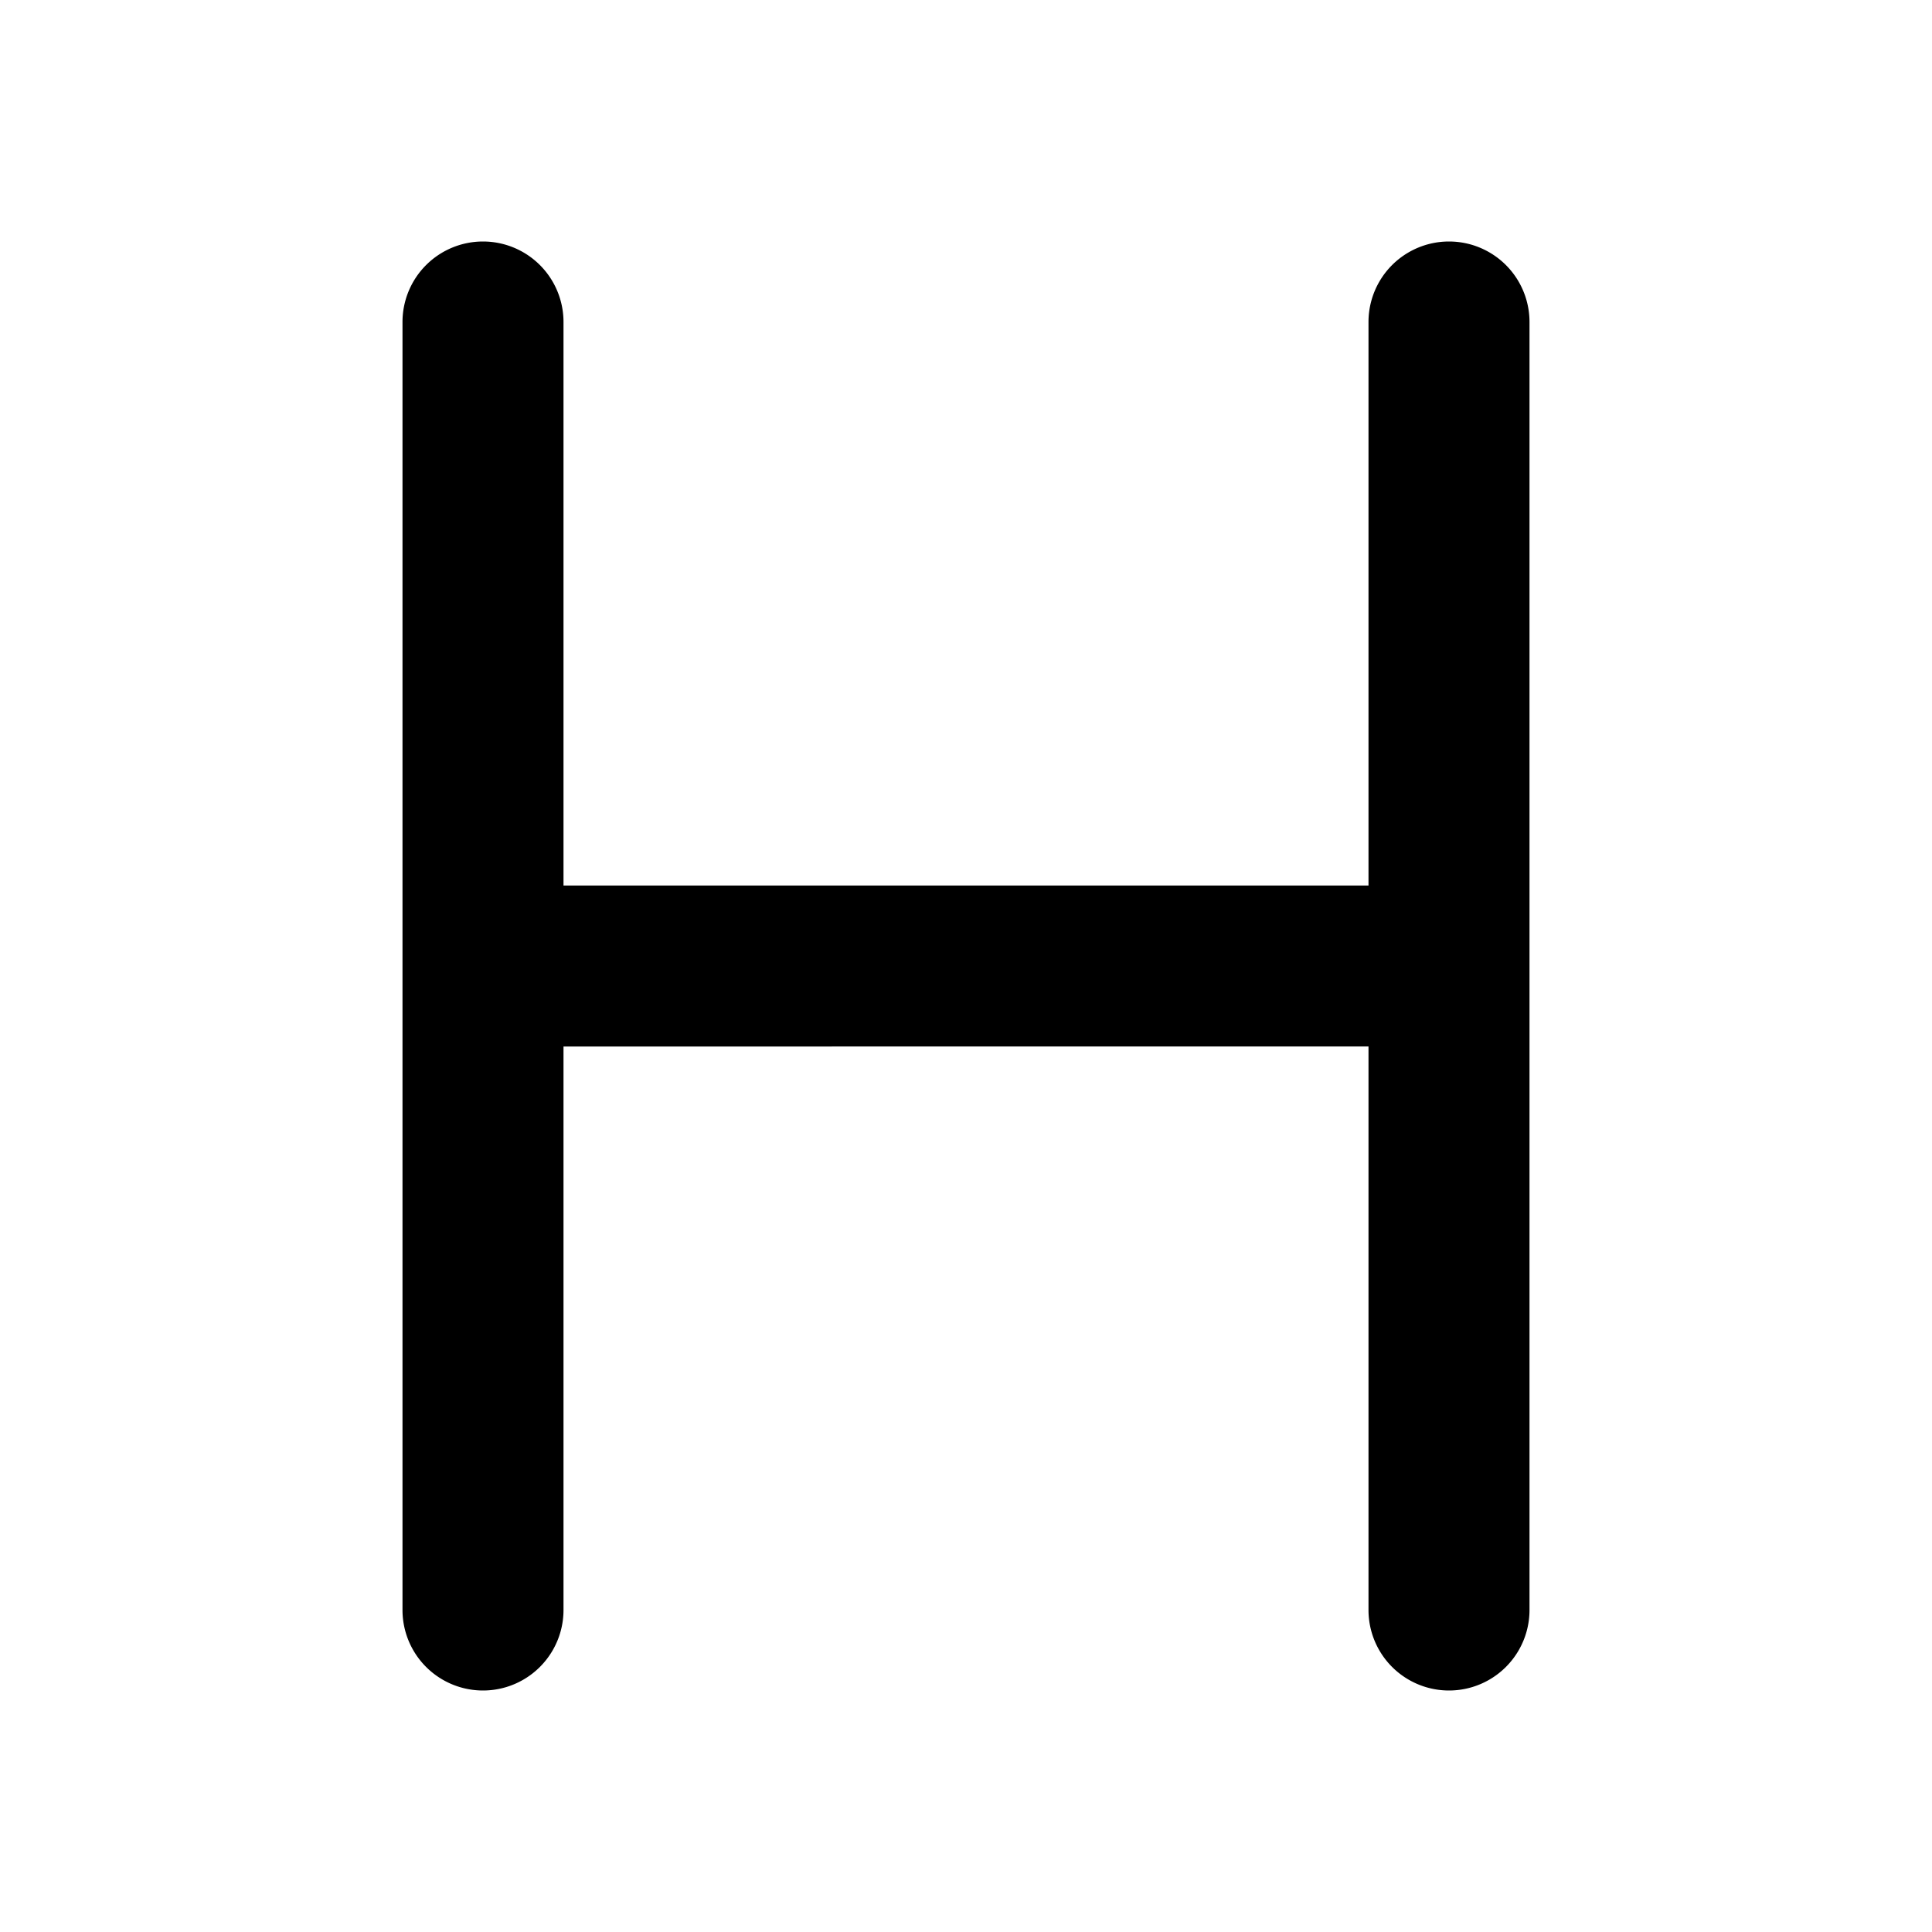 <svg xmlns="http://www.w3.org/2000/svg" width="24" height="24" viewBox="0 0 24 24" fill="currentColor"><path d="M6 3a1 1 0 0 1 1 1v7h10V4a1 1 0 1 1 2 0v16a1 1 0 1 1-2 0v-7H7v7a1 1 0 1 1-2 0V4a1 1 0 0 1 1-1z"></path></svg>